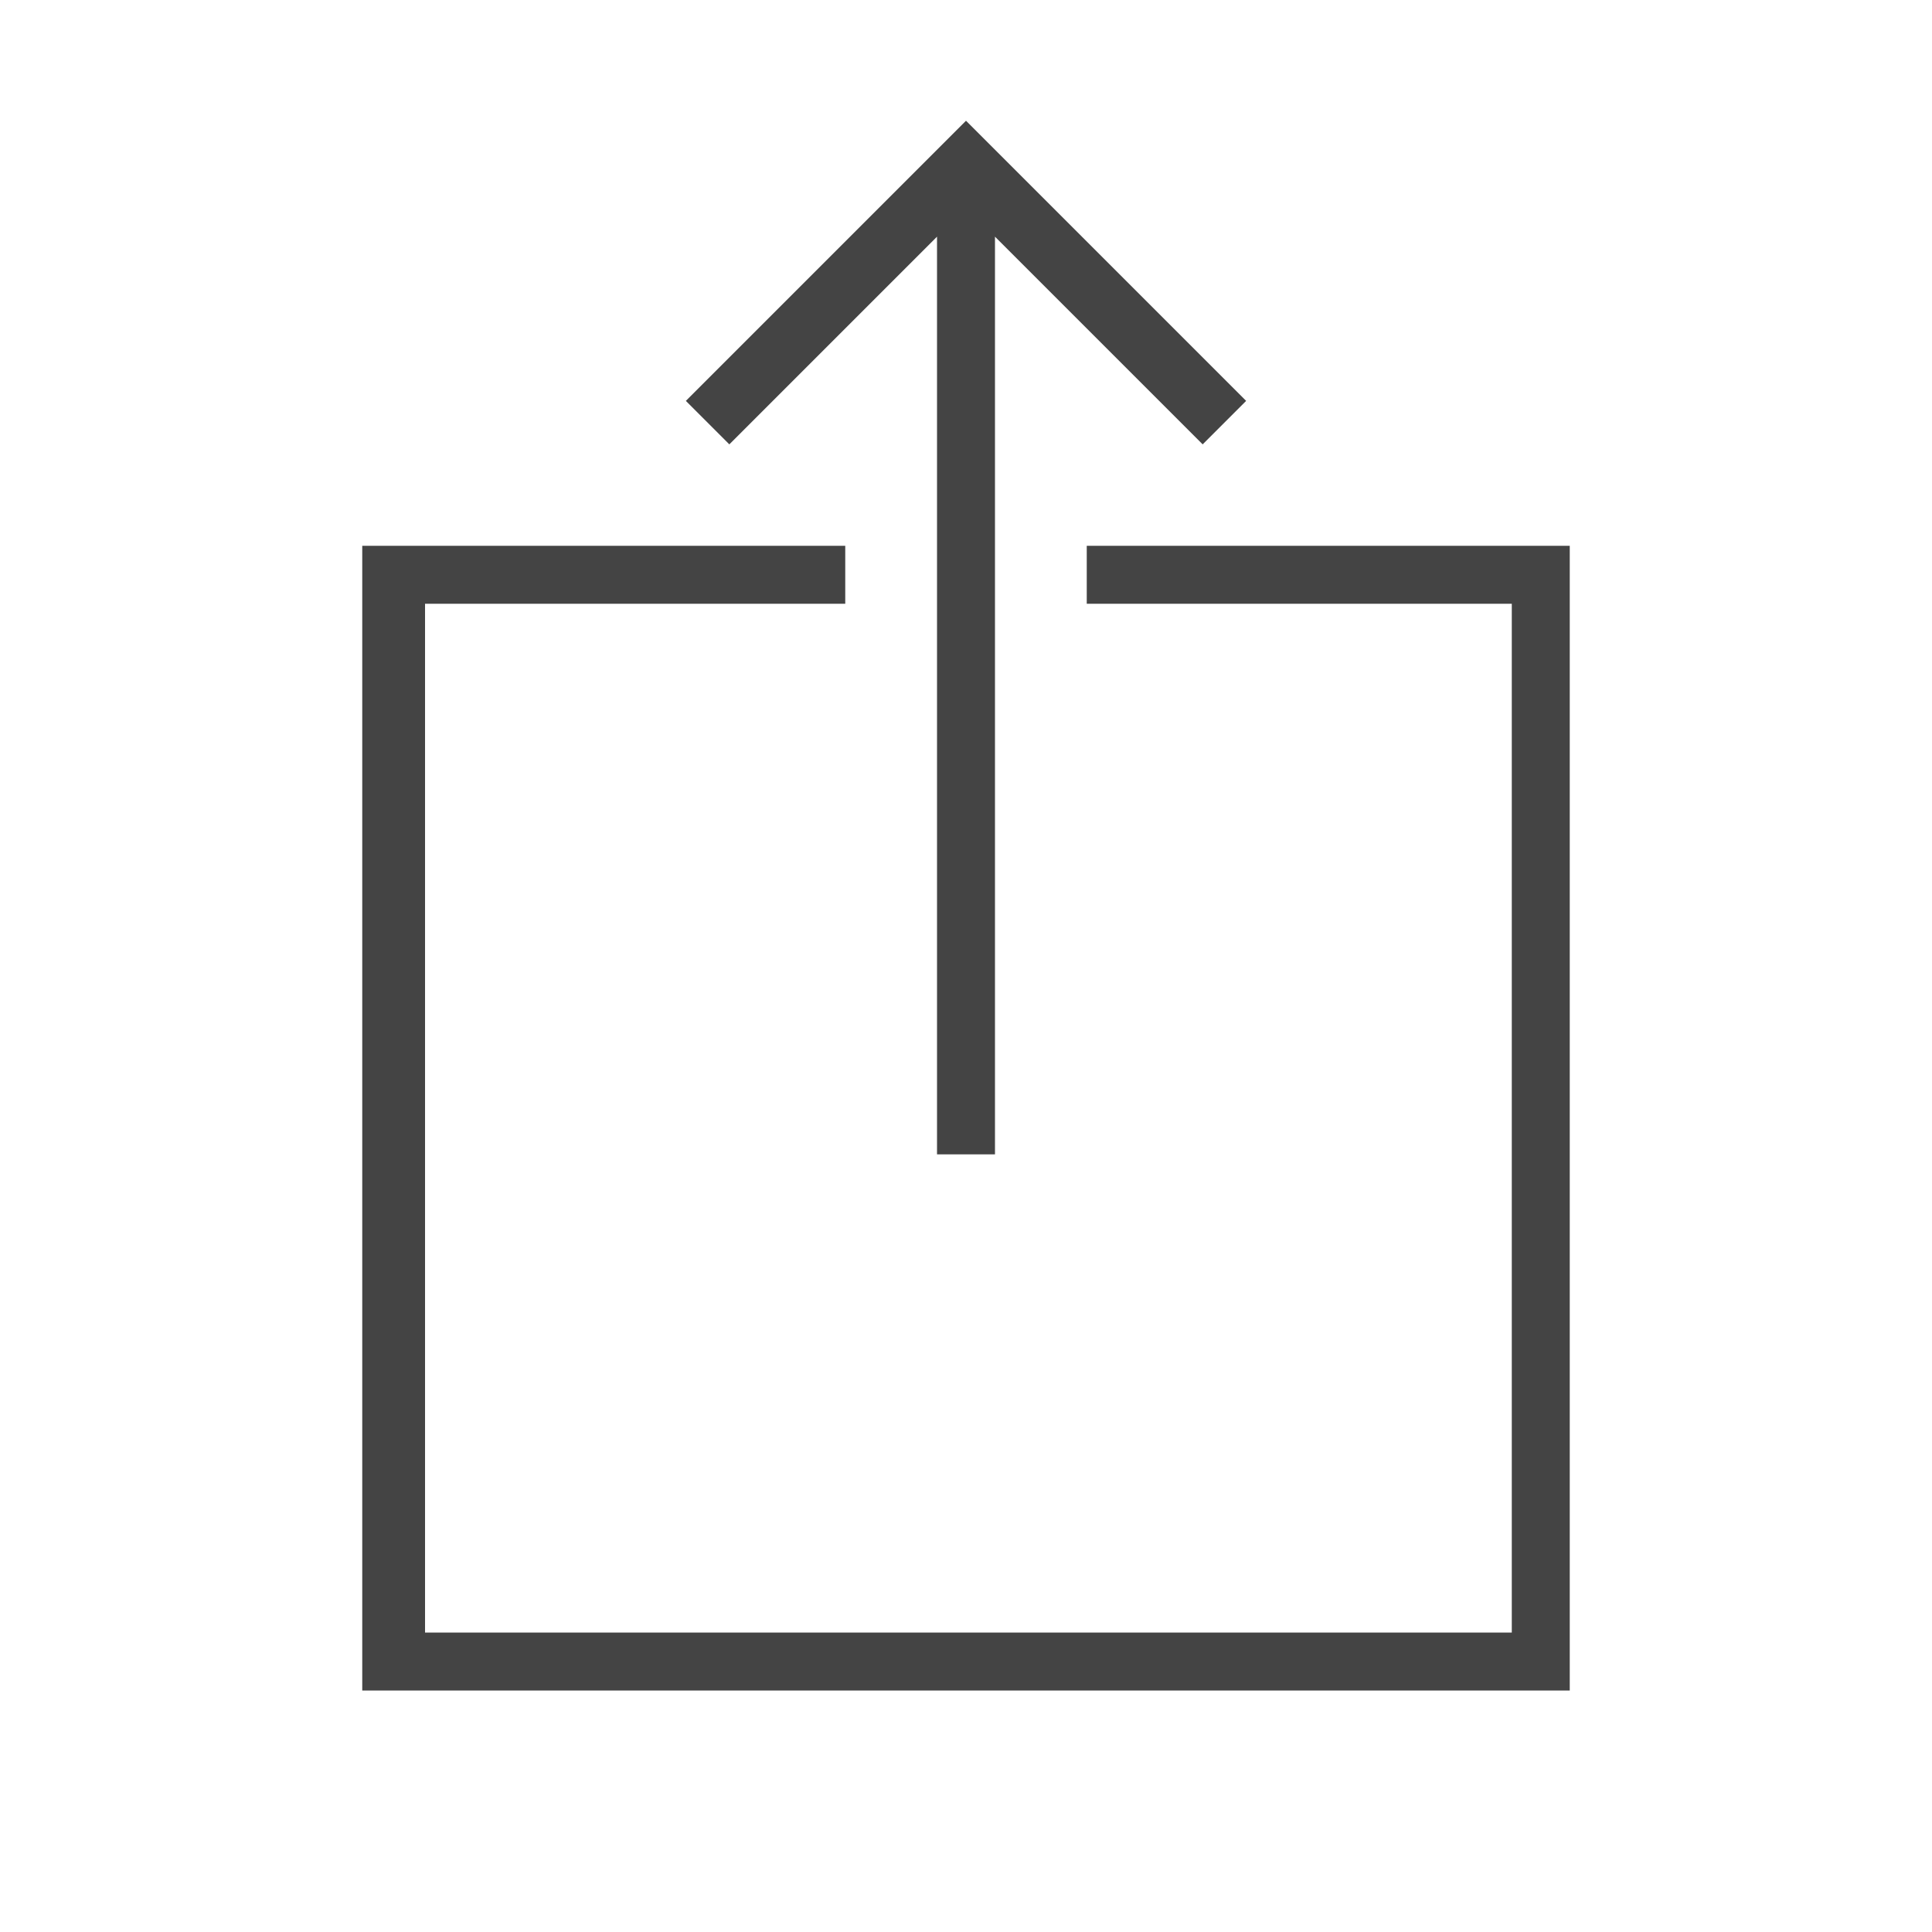 <?xml version="1.0"?><svg xmlns="http://www.w3.org/2000/svg" width="40" height="40" viewBox="0 0 40 40"><path fill="#444" d="m22.5 11.3h10v23.7h-25v-23.7h10v1.2h-8.7v21.3h22.5v-21.3h-8.8v-1.2z m-7.4-2.1l-0.9-0.9 5.8-5.8 5.8 5.8-0.9 0.9-4.3-4.3v19h-1.2v-19z"></path></svg>